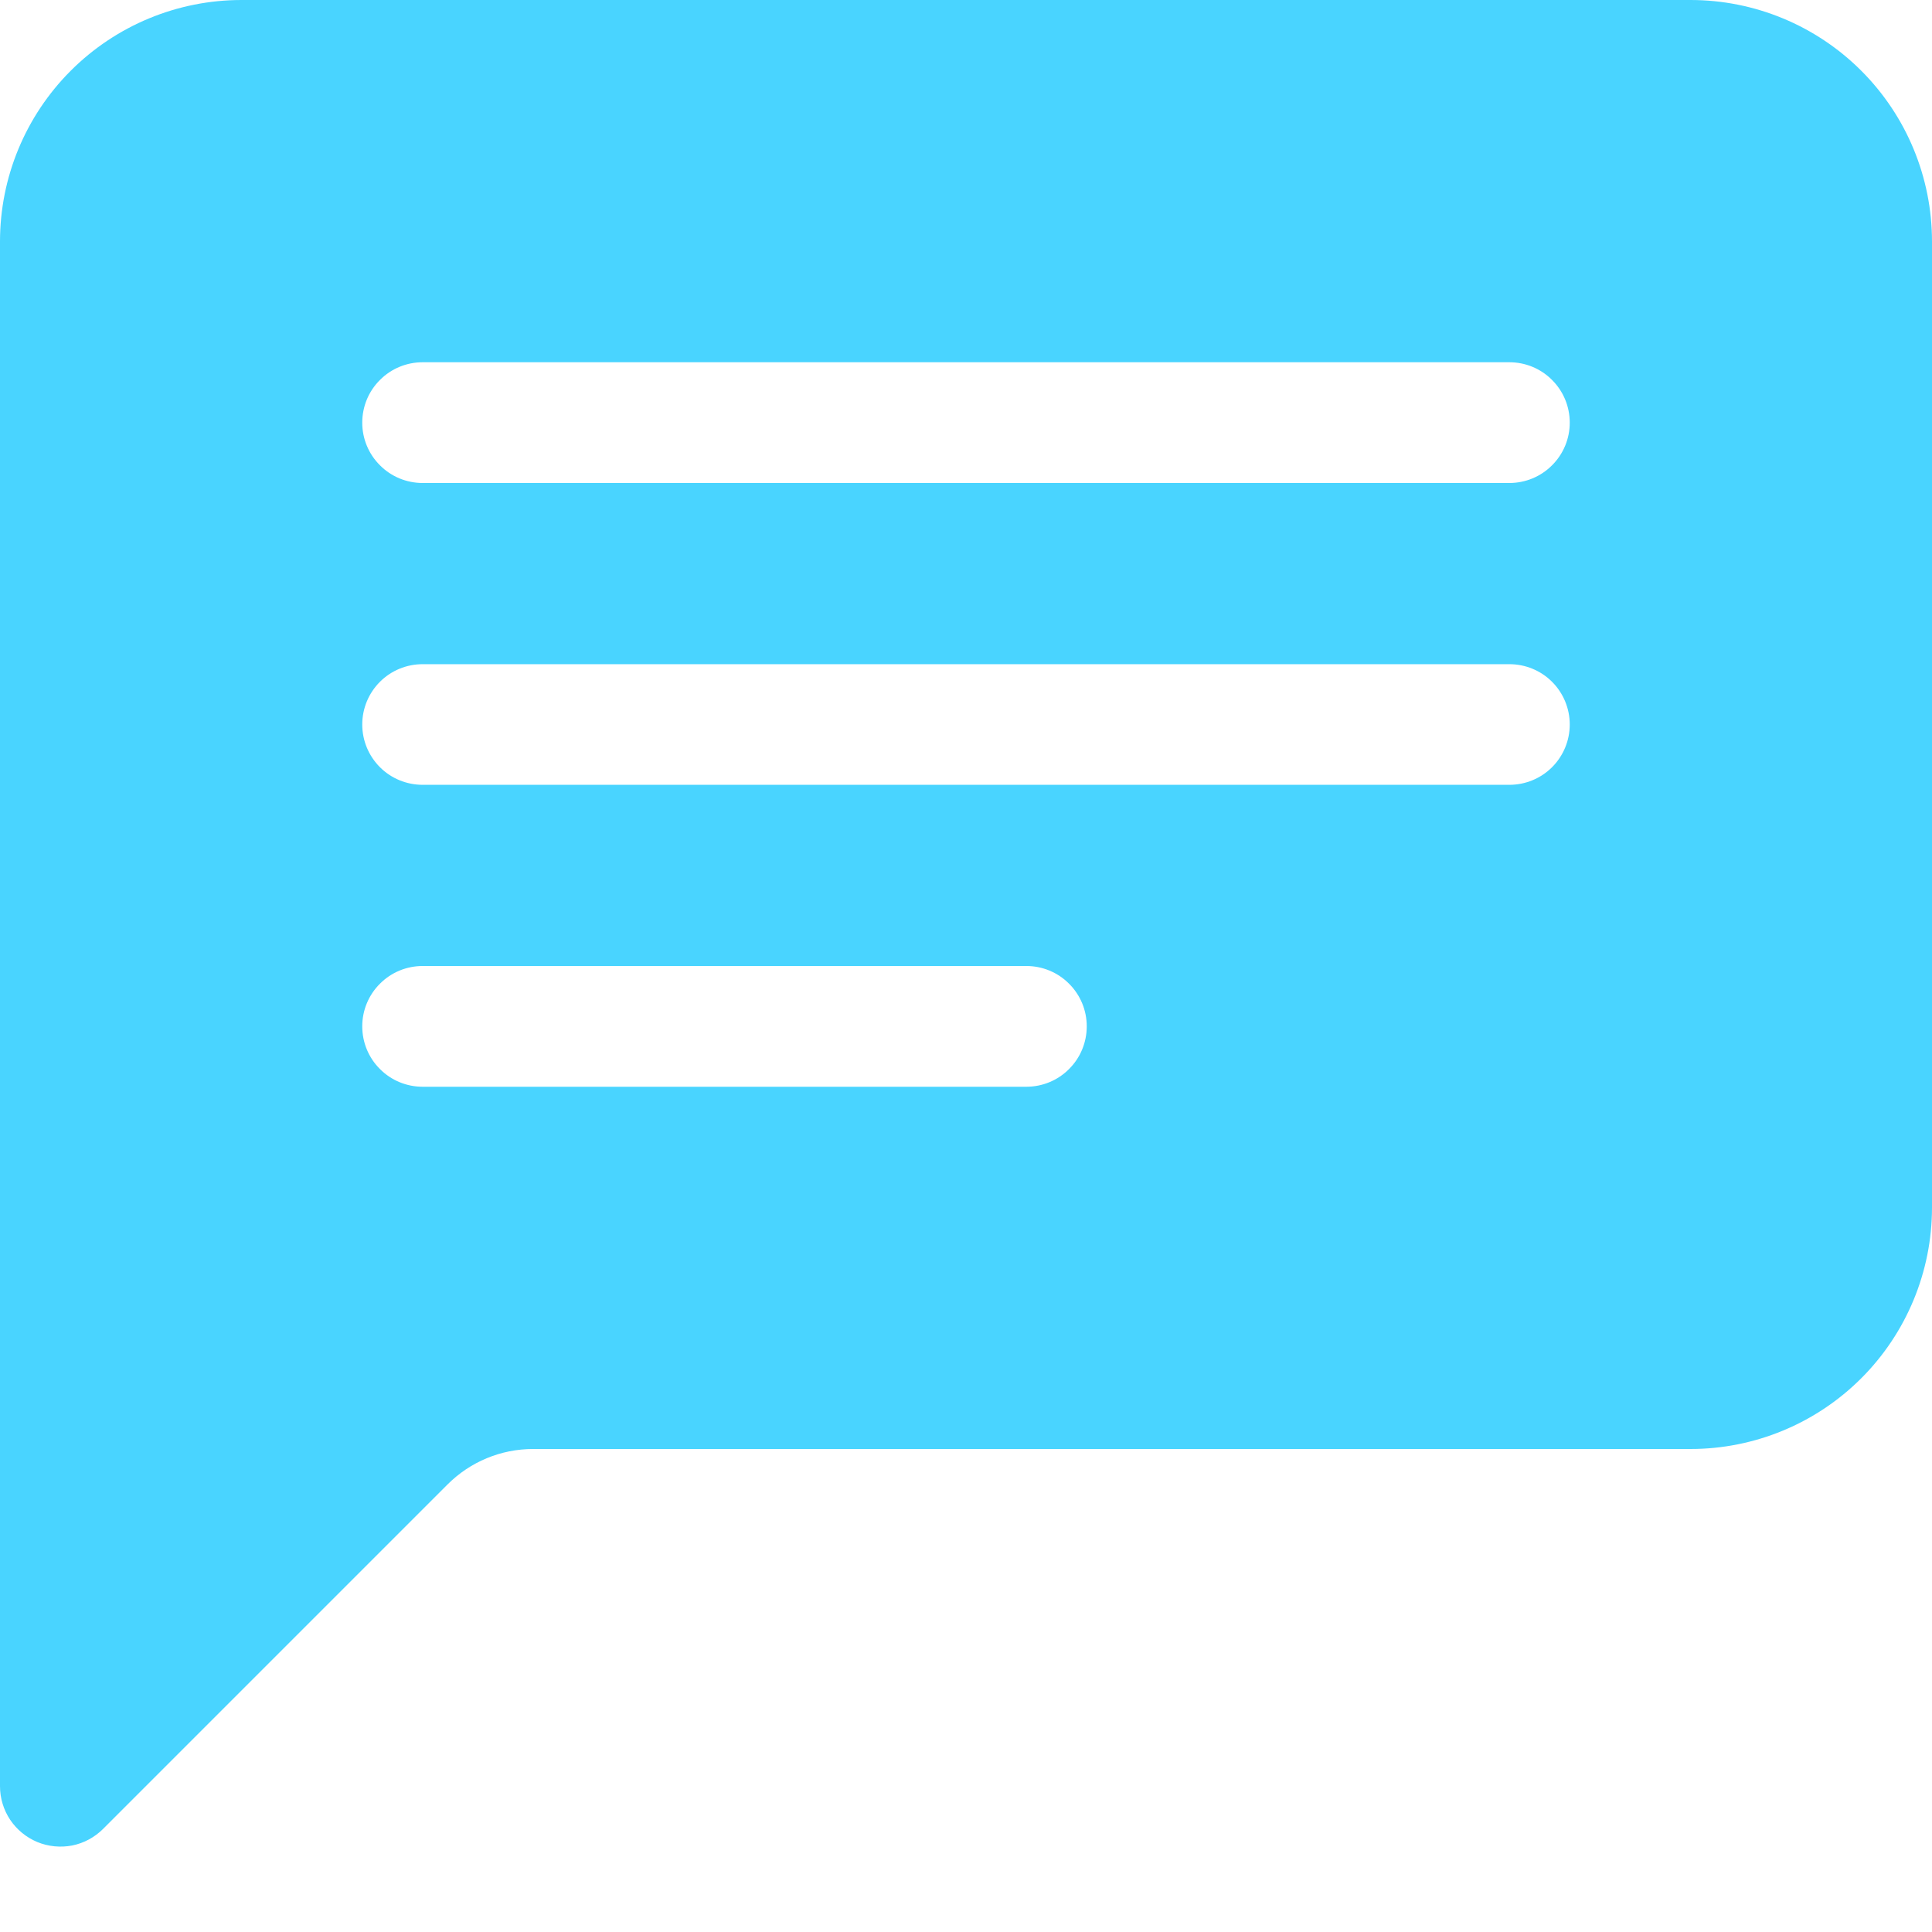 <svg xmlns:xlink="http://www.w3.org/1999/xlink" xmlns="http://www.w3.org/2000/svg" width="18" height="18" viewBox="0 0 18 18">
                                <path d="M0 2.25C0 1.653 0.237 1.081 0.659 0.659C1.081 0.237 1.653 0 2.25 0L15.75 0C16.347 0 16.919 0.237 17.341 0.659C17.763 1.081 18 1.653 18 2.25V11.25C18 11.847 17.763 12.419 17.341 12.841C16.919 13.263 16.347 13.5 15.75 13.5H4.966C4.667 13.5 4.381 13.619 4.17 13.83L0.961 17.039C0.882 17.118 0.782 17.172 0.673 17.194C0.564 17.215 0.45 17.204 0.348 17.162C0.245 17.119 0.157 17.047 0.095 16.955C0.033 16.862 2.36417e-05 16.753 0 16.642L0 2.25ZM3.938 3.375C3.788 3.375 3.645 3.434 3.54 3.54C3.434 3.645 3.375 3.788 3.375 3.938C3.375 4.087 3.434 4.23 3.54 4.335C3.645 4.441 3.788 4.5 3.938 4.5H14.062C14.212 4.5 14.355 4.441 14.46 4.335C14.566 4.23 14.625 4.087 14.625 3.938C14.625 3.788 14.566 3.645 14.46 3.54C14.355 3.434 14.212 3.375 14.062 3.375H3.938ZM3.938 6.188C3.788 6.188 3.645 6.247 3.54 6.352C3.434 6.458 3.375 6.601 3.375 6.75C3.375 6.899 3.434 7.042 3.54 7.148C3.645 7.253 3.788 7.312 3.938 7.312H14.062C14.212 7.312 14.355 7.253 14.46 7.148C14.566 7.042 14.625 6.899 14.625 6.75C14.625 6.601 14.566 6.458 14.46 6.352C14.355 6.247 14.212 6.188 14.062 6.188H3.938ZM3.938 9C3.788 9 3.645 9.059 3.54 9.165C3.434 9.27 3.375 9.413 3.375 9.562C3.375 9.712 3.434 9.855 3.54 9.96C3.645 10.066 3.788 10.125 3.938 10.125H9.562C9.712 10.125 9.855 10.066 9.96 9.96C10.066 9.855 10.125 9.712 10.125 9.562C10.125 9.413 10.066 9.27 9.96 9.165C9.855 9.059 9.712 9 9.562 9H3.938Z" fill="#49d4ff"/>
                            </svg>
